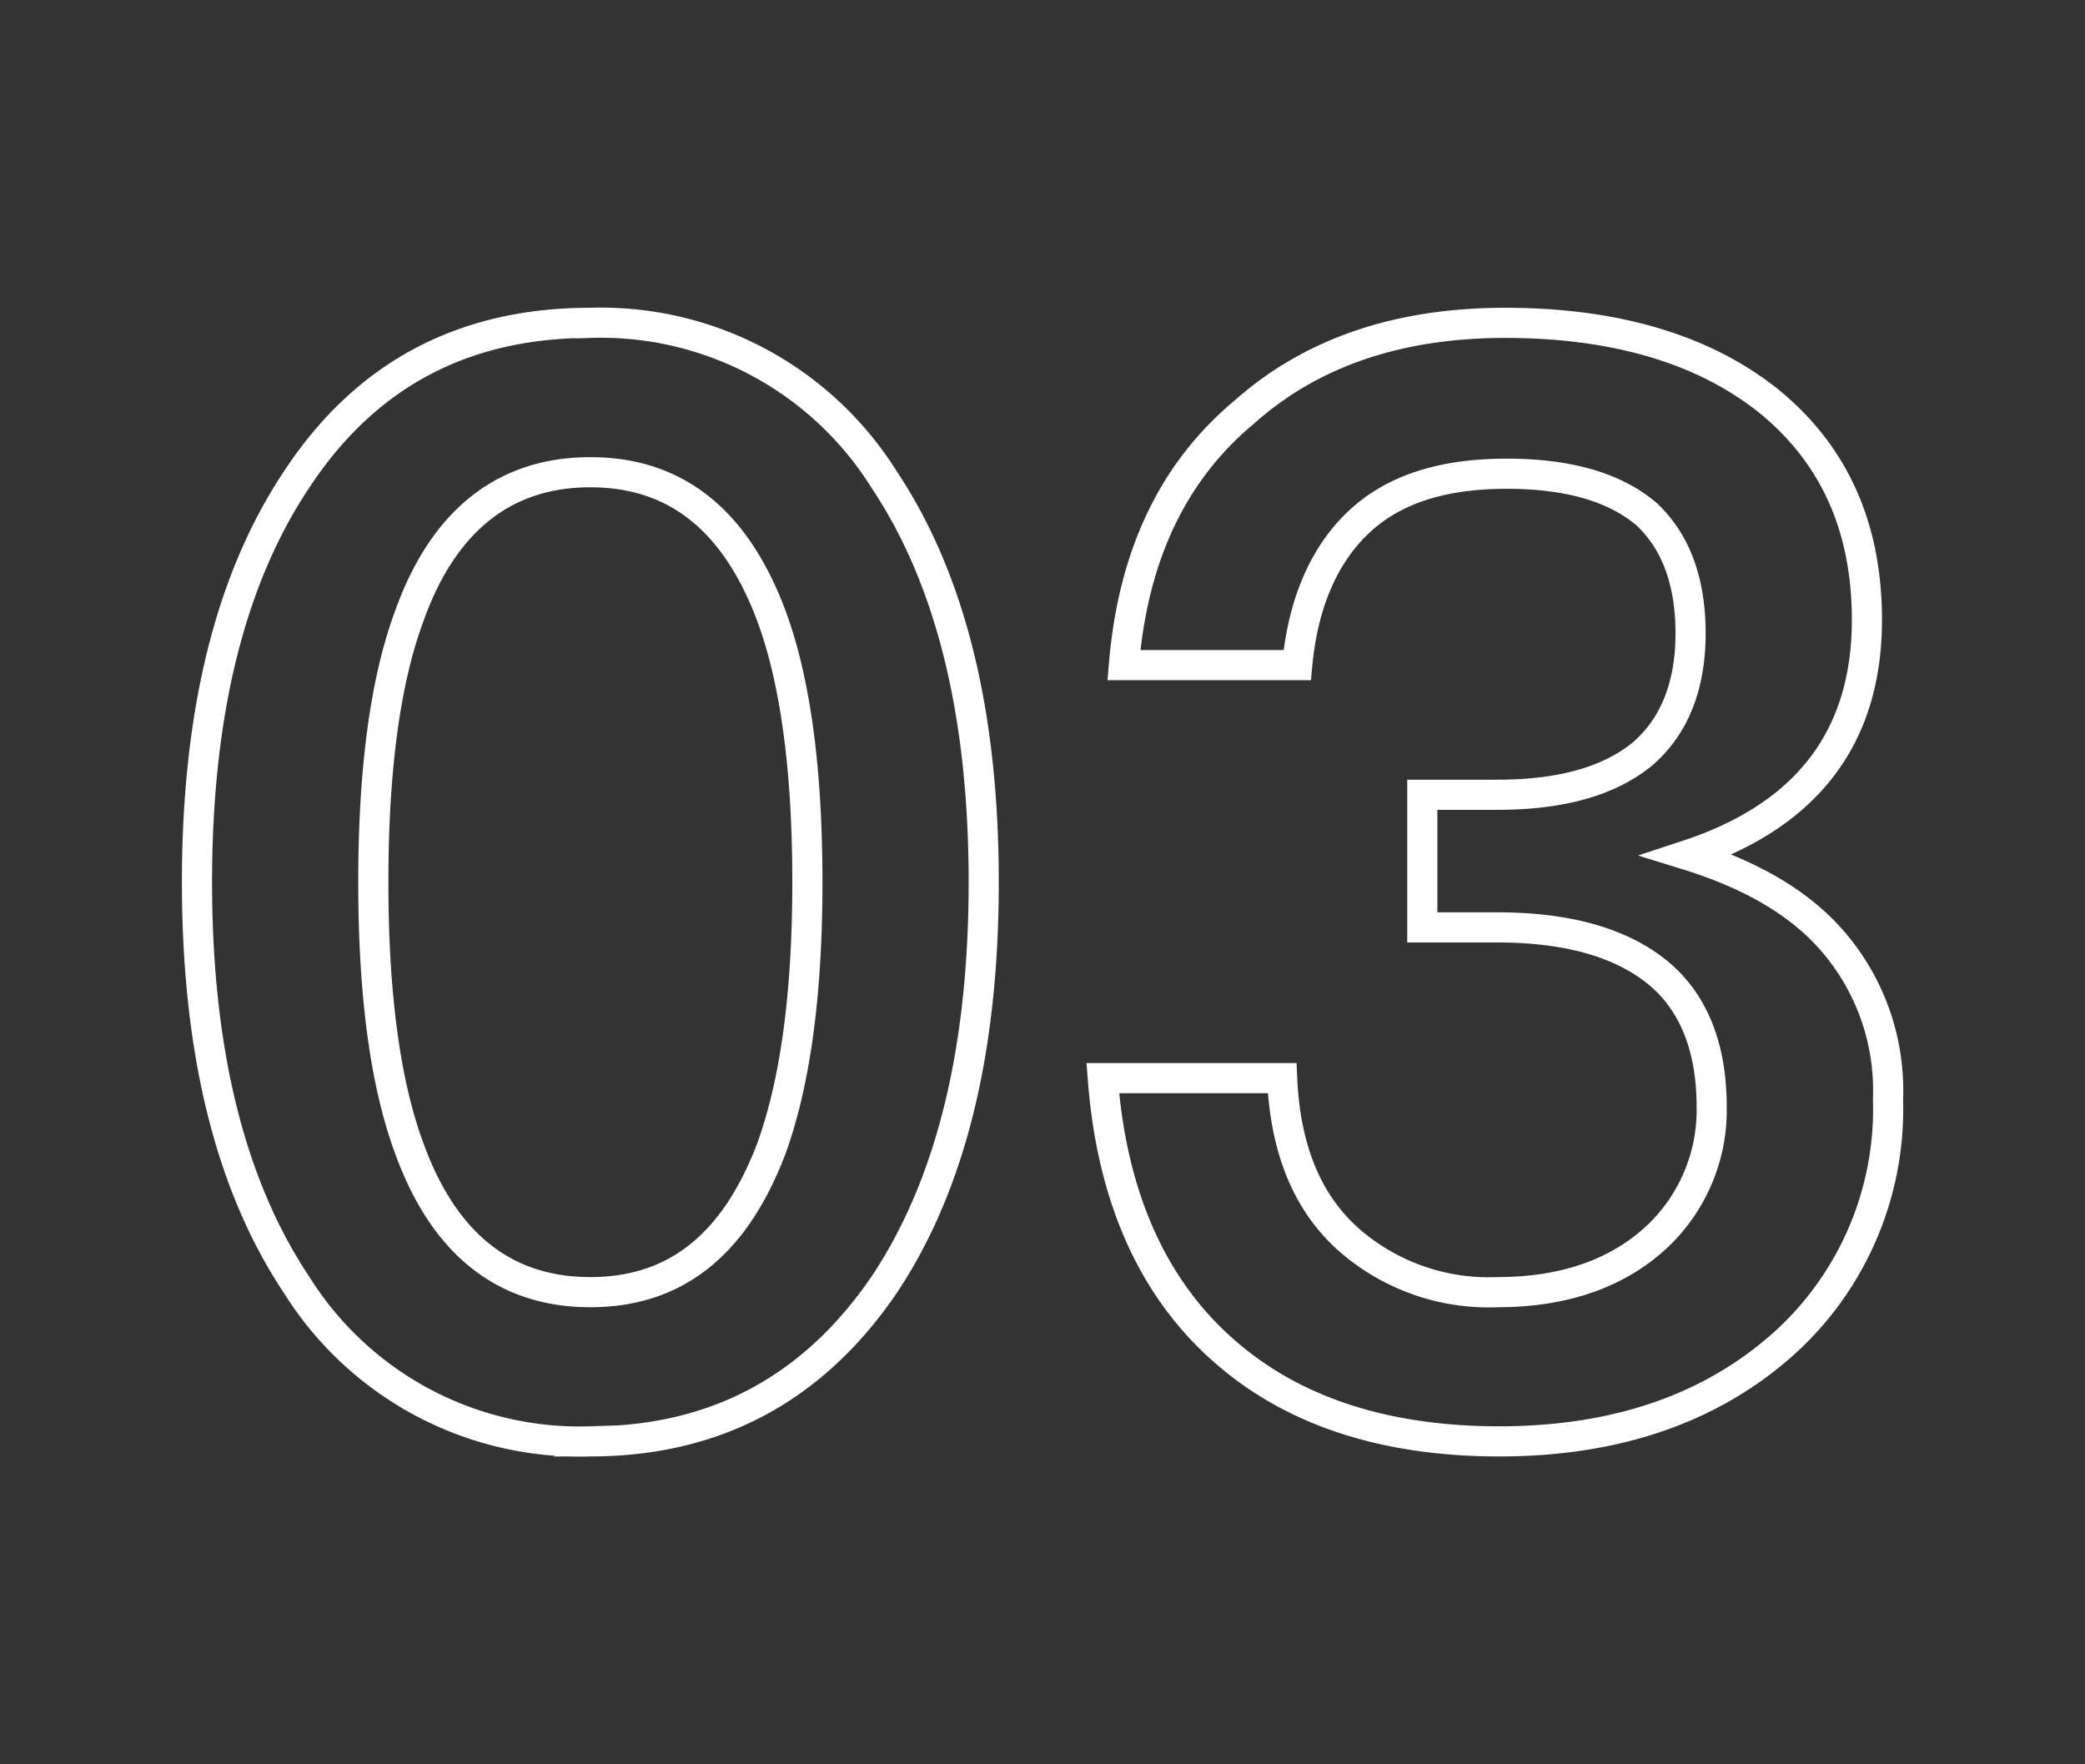<svg xmlns="http://www.w3.org/2000/svg" viewBox="0 0 138.34 117.05"><rect x="0" y="0" width="138.34" height="117.05" fill="#333333" stroke="none"/><defs><style>.cls-1{isolation:isolate;}.cls-2,.cls-3{fill:none;}.cls-2{stroke:#fff;stroke-width:2px;}</style></defs><g id="圖層_2" data-name="圖層 2"><g id="圖層_1-2" data-name="圖層 1"><g id="_03" data-name=" 03" class="cls-1"><g class="cls-1"><path class="cls-2" d="M58.67,31.83q6.6,9.9,6.6,26.7t-6.6,26.7c-4.7,6.9-11.2,10.4-19.5,10.4a22.15,22.15,0,0,1-19.5-10.4q-6.6-9.9-6.6-26.7t6.6-26.7c4.6-7,11.1-10.41,19.5-10.41A22.17,22.17,0,0,1,58.67,31.83Zm-31.5,9q-2.4,6.45-2.4,17.7t2.4,17.7c2.3,6.3,6.3,9.5,12,9.5s9.6-3.2,12-9.5q2.4-6.6,2.4-17.7,0-11.25-2.4-17.7c-2.4-6.4-6.4-9.5-12-9.5S29.47,34.43,27.17,40.83Z"/><path class="cls-2" d="M117.37,26.62c4.3,3.51,6.5,8.31,6.5,14.51,0,7.8-4,13-11.9,15.6,4.2,1.3,7.5,3.2,9.7,5.8a15.13,15.13,0,0,1,3.6,10.4,20.94,20.94,0,0,1-6.9,16.2c-4.8,4.3-11.1,6.5-18.9,6.5-7.4,0-13.4-1.9-17.9-5.7-5-4.2-7.8-10.4-8.4-18.4h11.9c.2,4.6,1.6,8.2,4.4,10.7a14.07,14.07,0,0,0,9.9,3.5c4.5,0,8.1-1.3,10.7-3.8a11.54,11.54,0,0,0,3.5-8.5c0-4.1-1.3-7.1-3.7-9s-5.9-2.9-10.5-2.9h-5v-8.8h5q6.3,0,9.6-2.7c2.1-1.8,3.2-4.5,3.2-8s-1-6.1-2.9-7.9q-3.15-2.7-9.3-2.7c-4.2,0-7.4,1-9.7,3.1s-3.8,5.3-4.2,9.6H74.57c.6-7.2,3.2-12.8,8-16.8,4.5-4,10.3-5.91,17.3-5.91C107.07,21.42,113,23.12,117.37,26.62Z"/></g></g><rect class="cls-3" width="138.34" height="117.05"/></g></g></svg>